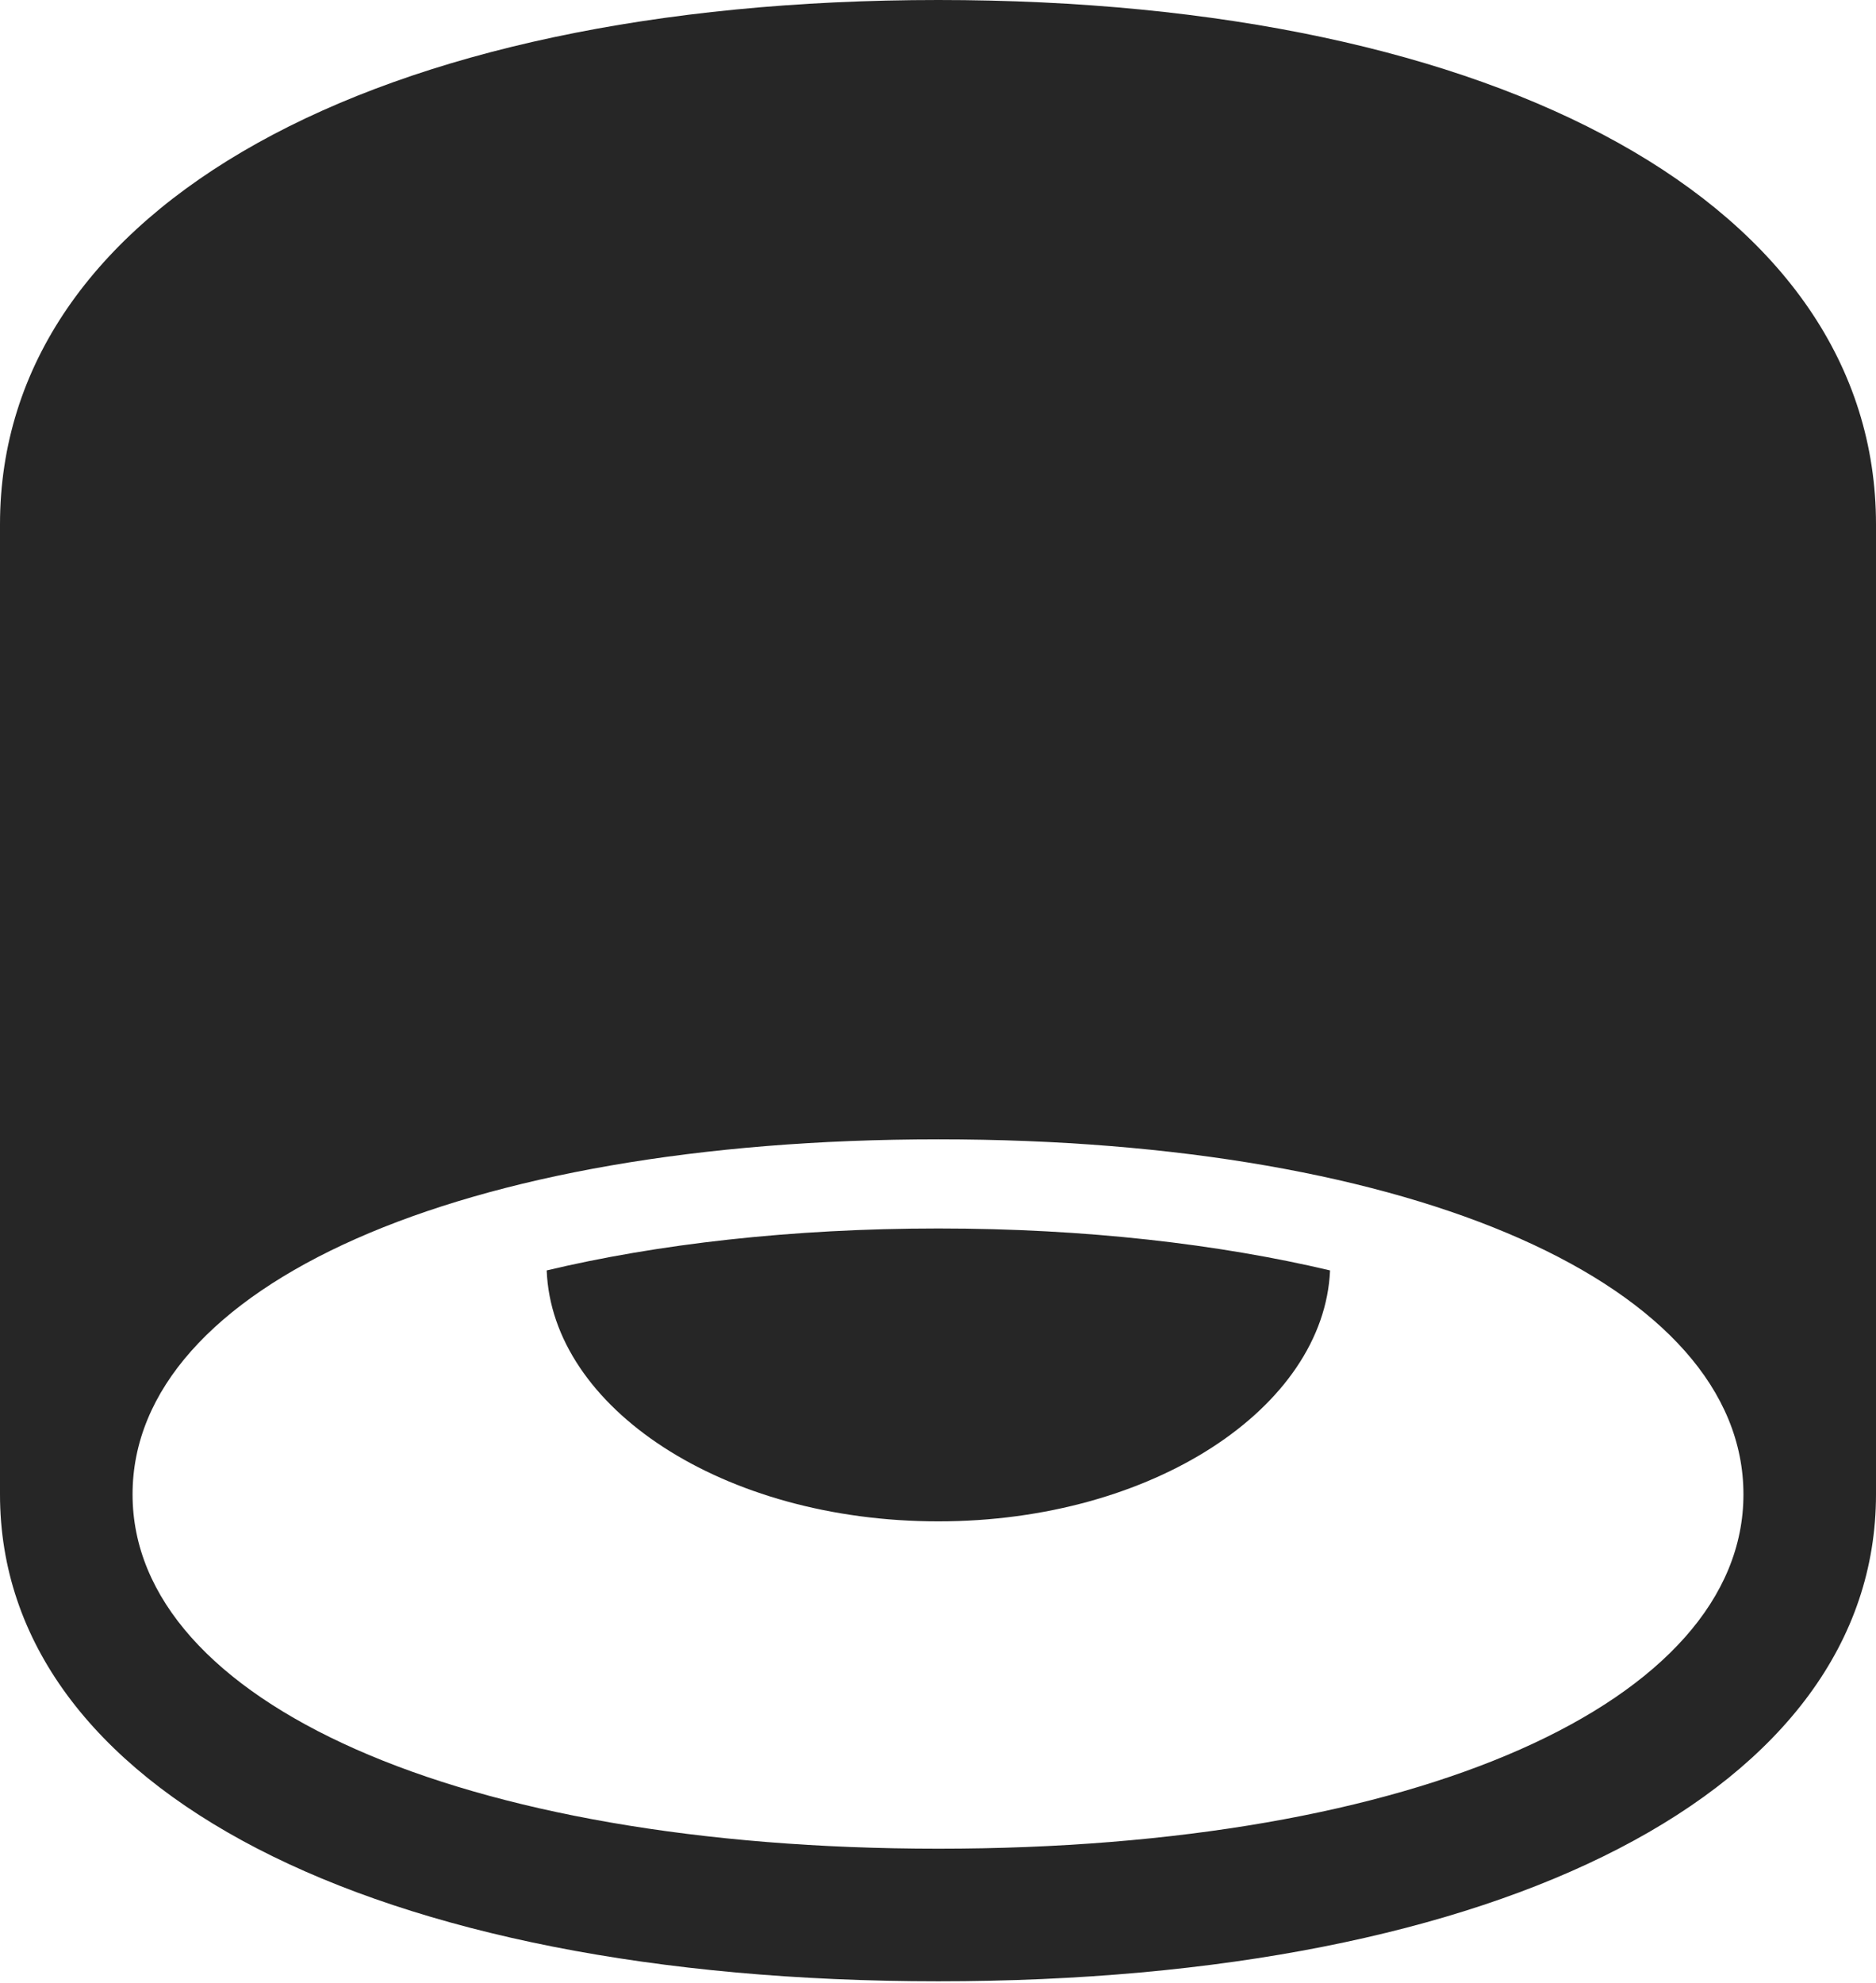 <?xml version="1.0" encoding="UTF-8"?>
<!--Generator: Apple Native CoreSVG 326-->
<!DOCTYPE svg
PUBLIC "-//W3C//DTD SVG 1.1//EN"
       "http://www.w3.org/Graphics/SVG/1.1/DTD/svg11.dtd">
<svg version="1.1" xmlns="http://www.w3.org/2000/svg" xmlns:xlink="http://www.w3.org/1999/xlink" viewBox="0 0 626.25 661.75">
 <g>
  <rect height="661.75" opacity="0" width="626.25" x="0" y="0"/>
  <path d="M313.25 661.25C501.75 661.25 626.25 597.25 626.25 498.75L626.25 175C626.25 69 501.5 0 313.25 0C124.75 0 0 69 0 175L0 498.75C0 597.25 124.5 661.25 313.25 661.25ZM44.25 498.75C44.25 429.25 153.5 380.25 313.25 380.25C473 380.25 582 429.25 582 498.75C582 568 473 617 313.25 617C153.5 617 44.25 568 44.25 498.75ZM182.5 424C184.25 469.75 241.25 507.75 313.25 507.75C384.75 507.75 442 469.75 444 424C407 415.25 362.5 410 313.25 410C264 410 219.25 415.25 182.5 424Z" fill="black" fill-opacity="0.85"/>
 </g>
</svg>
